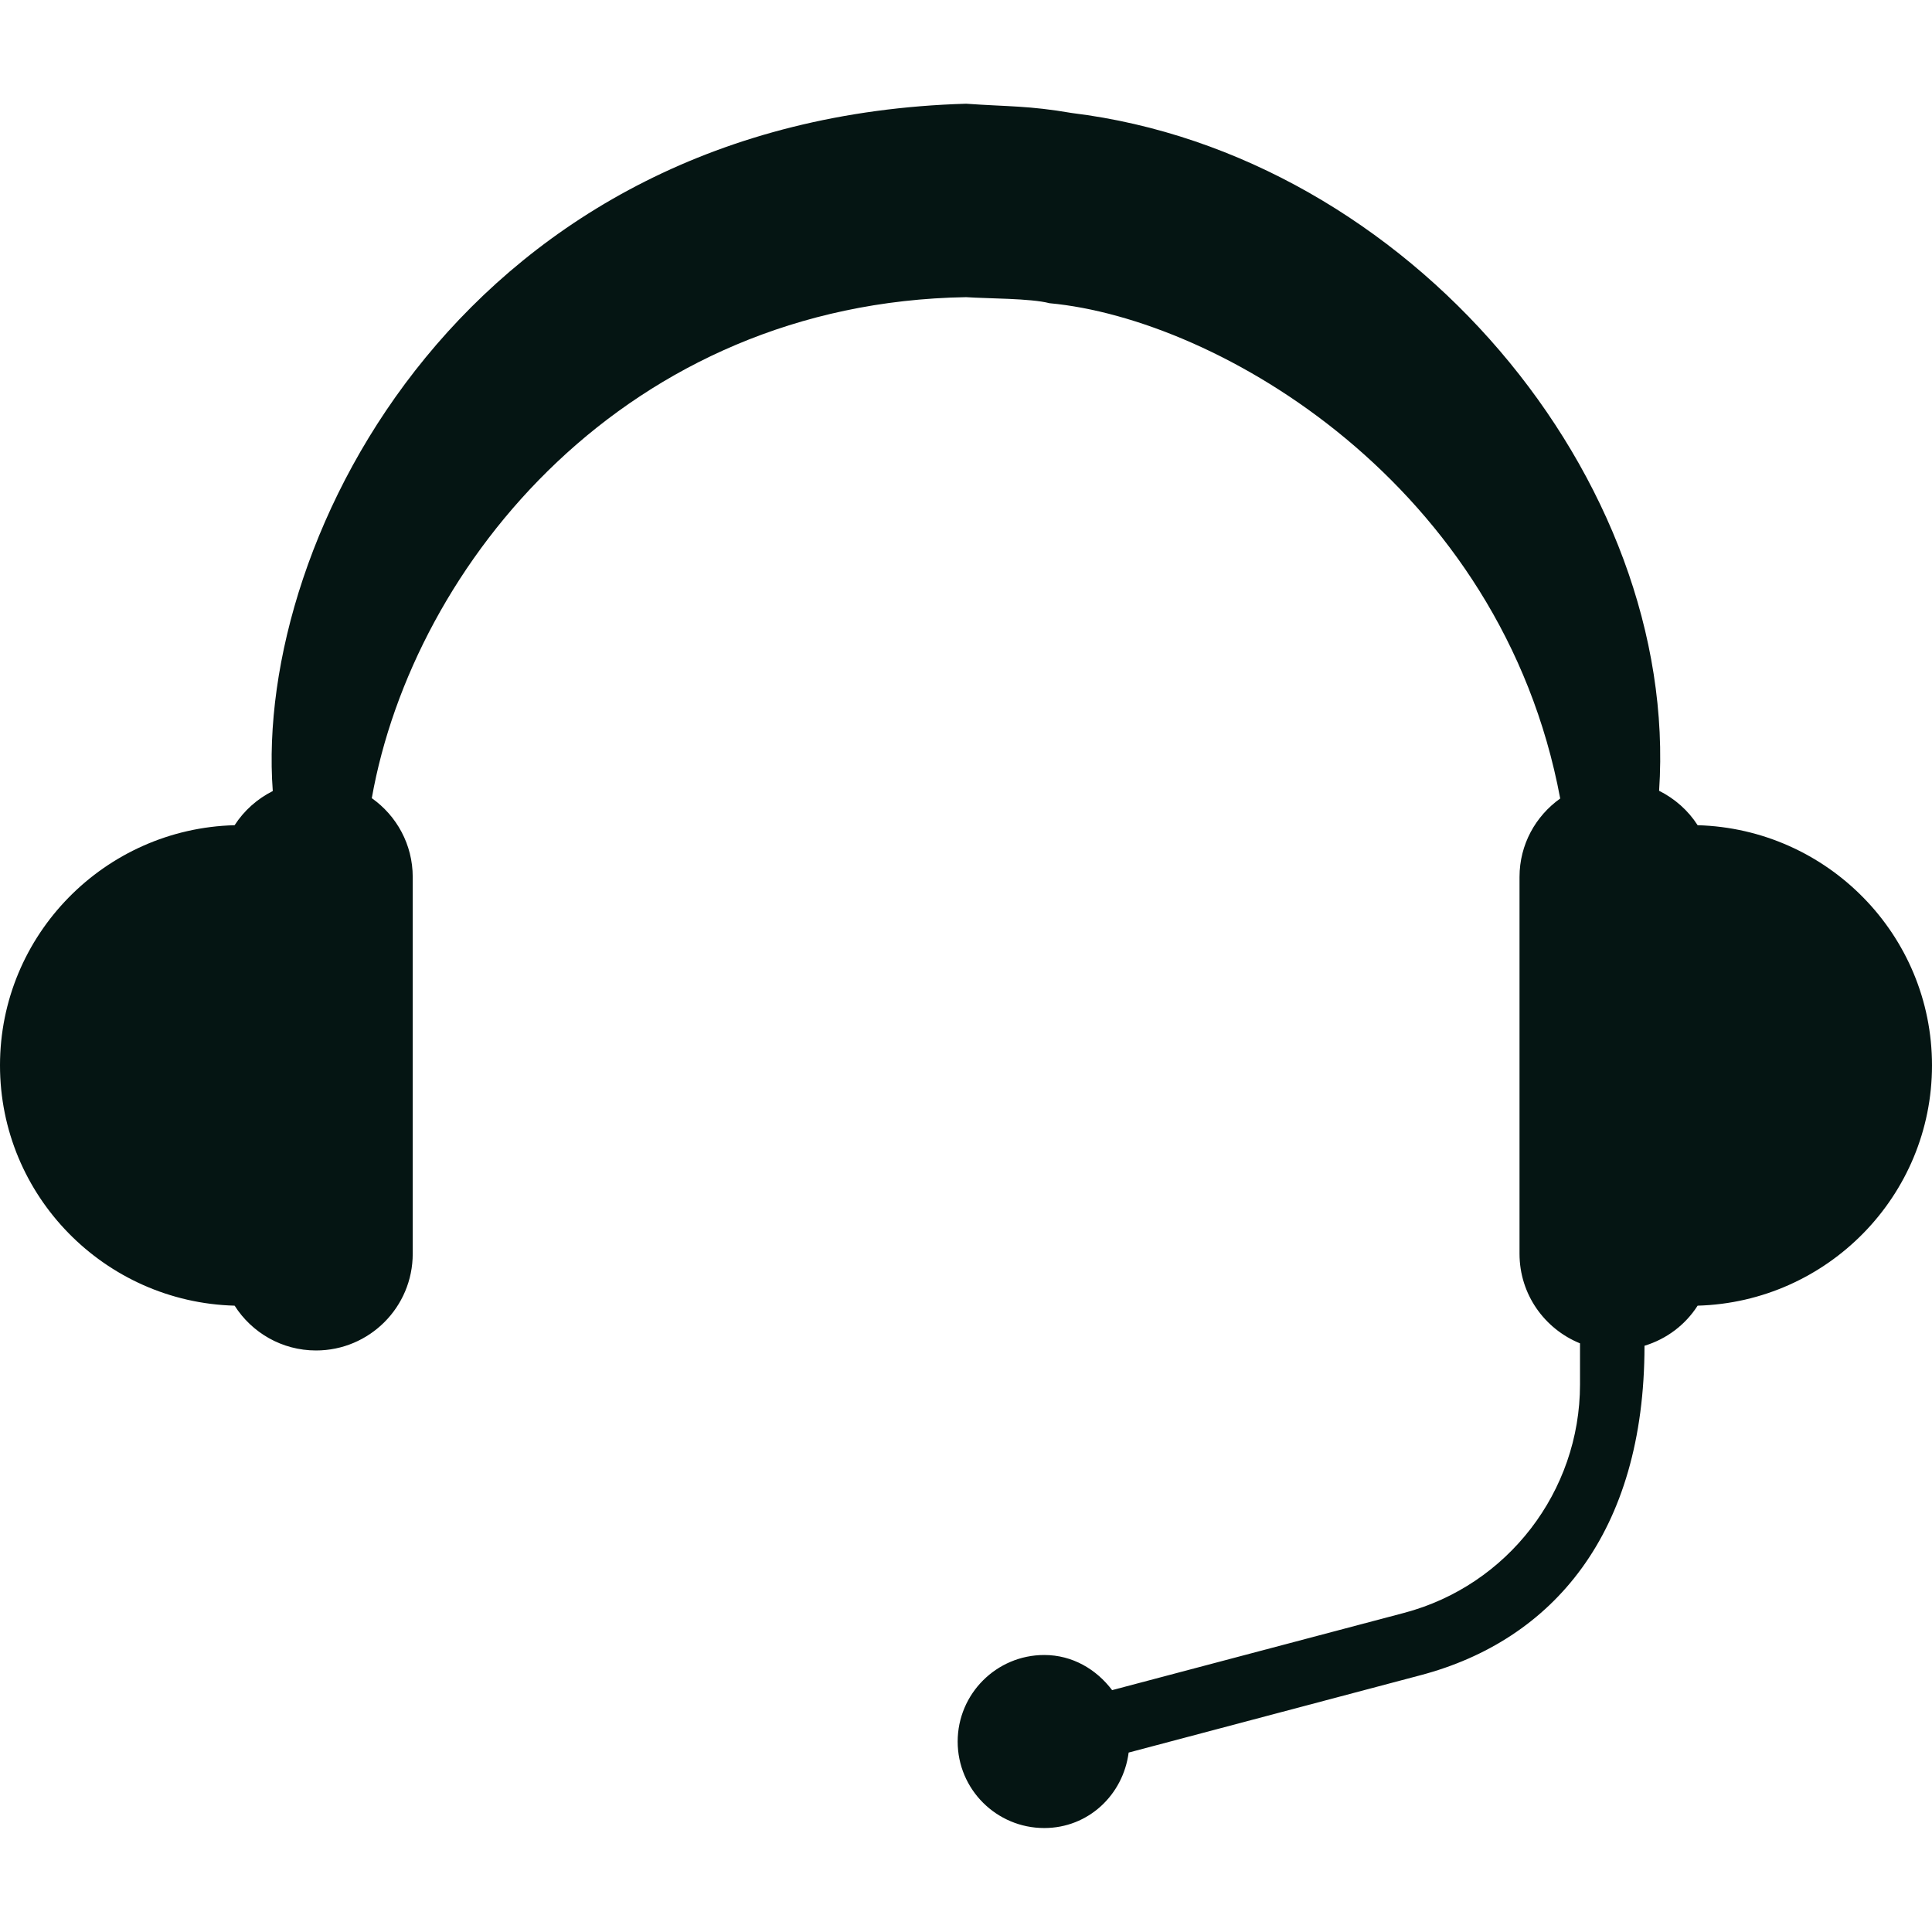 <svg width="16" height="16" viewBox="0 0 16 16" fill="none" xmlns="http://www.w3.org/2000/svg">
<g id="24-hours-support-svgrepo-com 1" clip-path="url(#clip0_6862_31070)">
<g id="Group">
<path id="Vector" d="M16 8.823C16 7.742 15.133 6.864 14.059 6.834C13.981 6.712 13.87 6.614 13.74 6.549C13.912 3.973 11.67 1.278 8.877 0.936C8.517 0.874 8.354 0.884 8.001 0.859C3.878 0.979 2.103 4.444 2.259 6.551C2.13 6.616 2.021 6.713 1.943 6.834C0.868 6.862 0 7.741 0 8.823C0 9.905 0.868 10.784 1.943 10.813C2.085 11.036 2.334 11.184 2.617 11.184C3.059 11.184 3.418 10.826 3.418 10.383V7.263C3.418 6.993 3.284 6.755 3.079 6.61C3.424 4.668 5.19 2.507 8.001 2.461C8.171 2.473 8.537 2.47 8.691 2.511C10.089 2.64 12.435 4.011 12.921 6.613C12.717 6.758 12.584 6.994 12.584 7.263V10.383C12.584 10.72 12.792 11.006 13.085 11.125V11.465C13.085 12.351 12.486 13.13 11.629 13.357L9.21 13.997C9.08 13.825 8.882 13.706 8.648 13.706C8.253 13.706 7.931 14.027 7.931 14.423C7.931 14.819 8.253 15.139 8.648 15.139C9.013 15.139 9.301 14.865 9.347 14.514L11.766 13.873C12.857 13.584 13.619 12.7 13.619 11.145C13.803 11.089 13.958 10.971 14.059 10.813C15.133 10.783 16 9.904 16 8.823Z" fill="#051513"/>
</g>
</g>
<defs>
<clipPath id="clip0_6862_31070">
<rect width="16" height="16" fill="white"/>
</clipPath>
</defs>
</svg>
